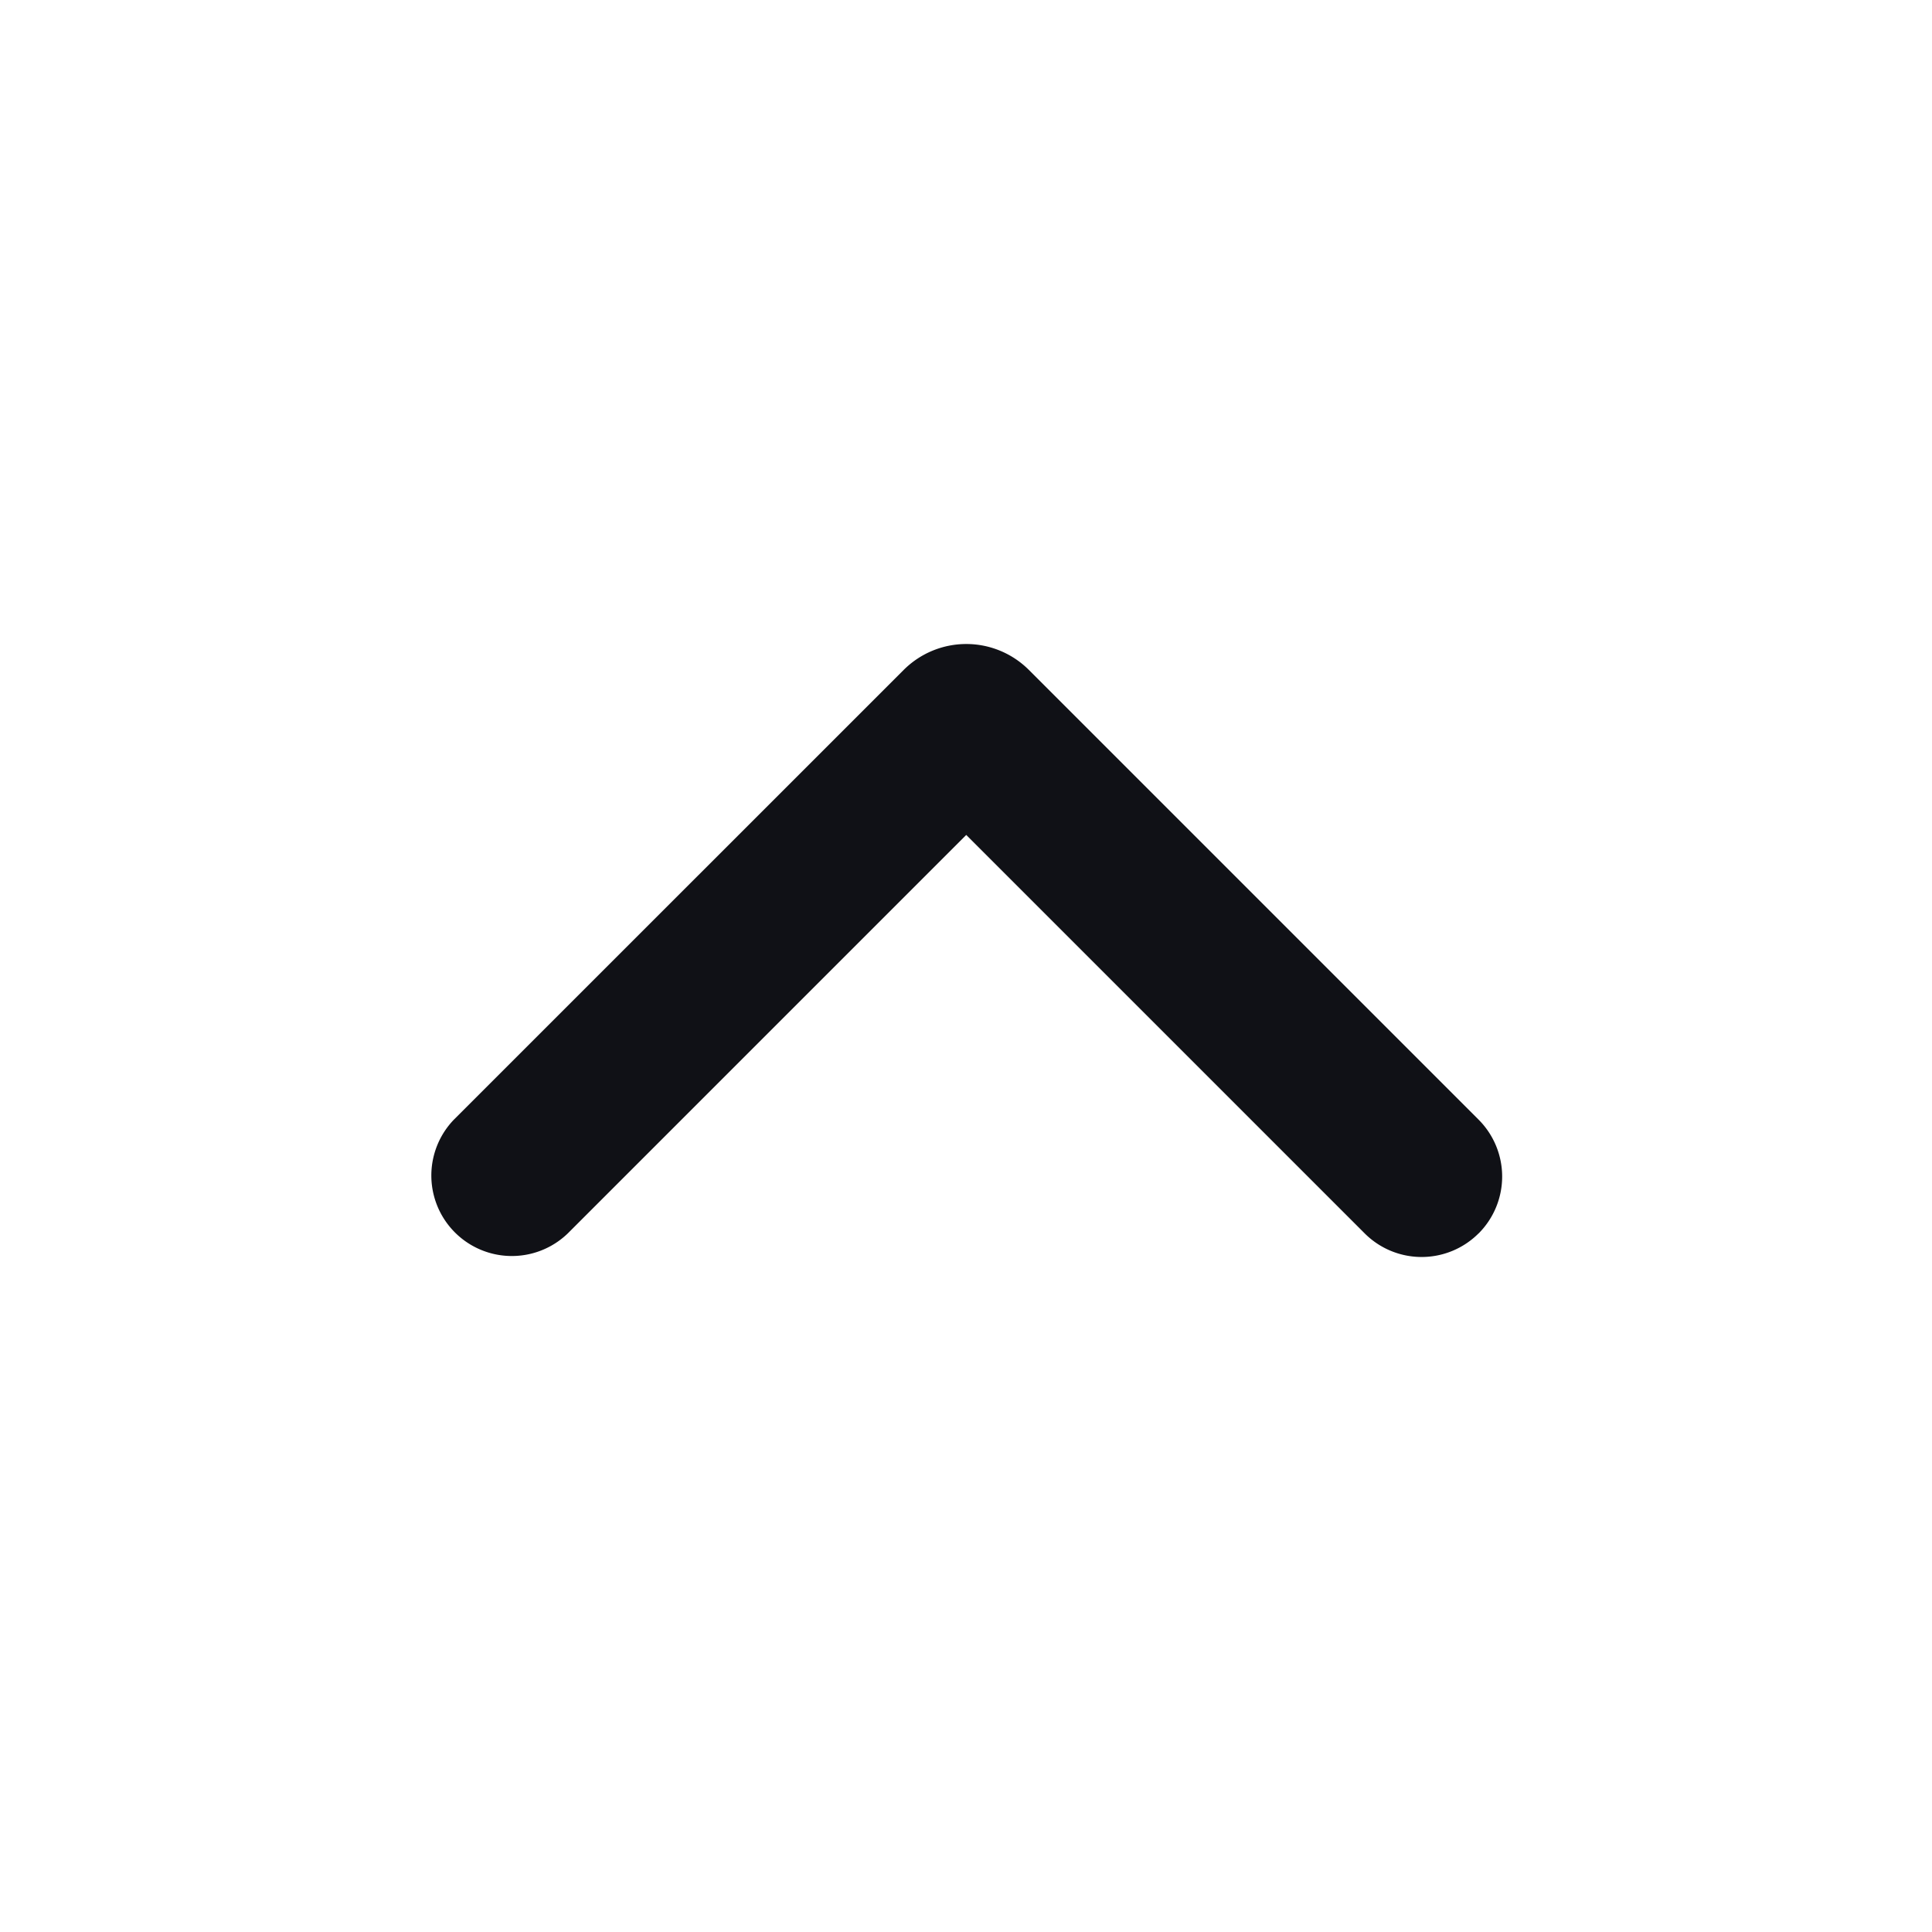 <svg xmlns="http://www.w3.org/2000/svg" width="24" height="24" fill="none" viewBox="0 0 24 24"><path fill="#101116" fill-rule="evenodd" d="M18.367 15.322a1 1 0 0 1-1.414 0l-4.95-4.95-4.95 4.95a1 1 0 0 1-1.414-1.414l5.587-5.586a1.1 1.1 0 0 1 1.555 0l5.586 5.586a1 1 0 0 1 0 1.415Z" clip-rule="evenodd"/></svg>
